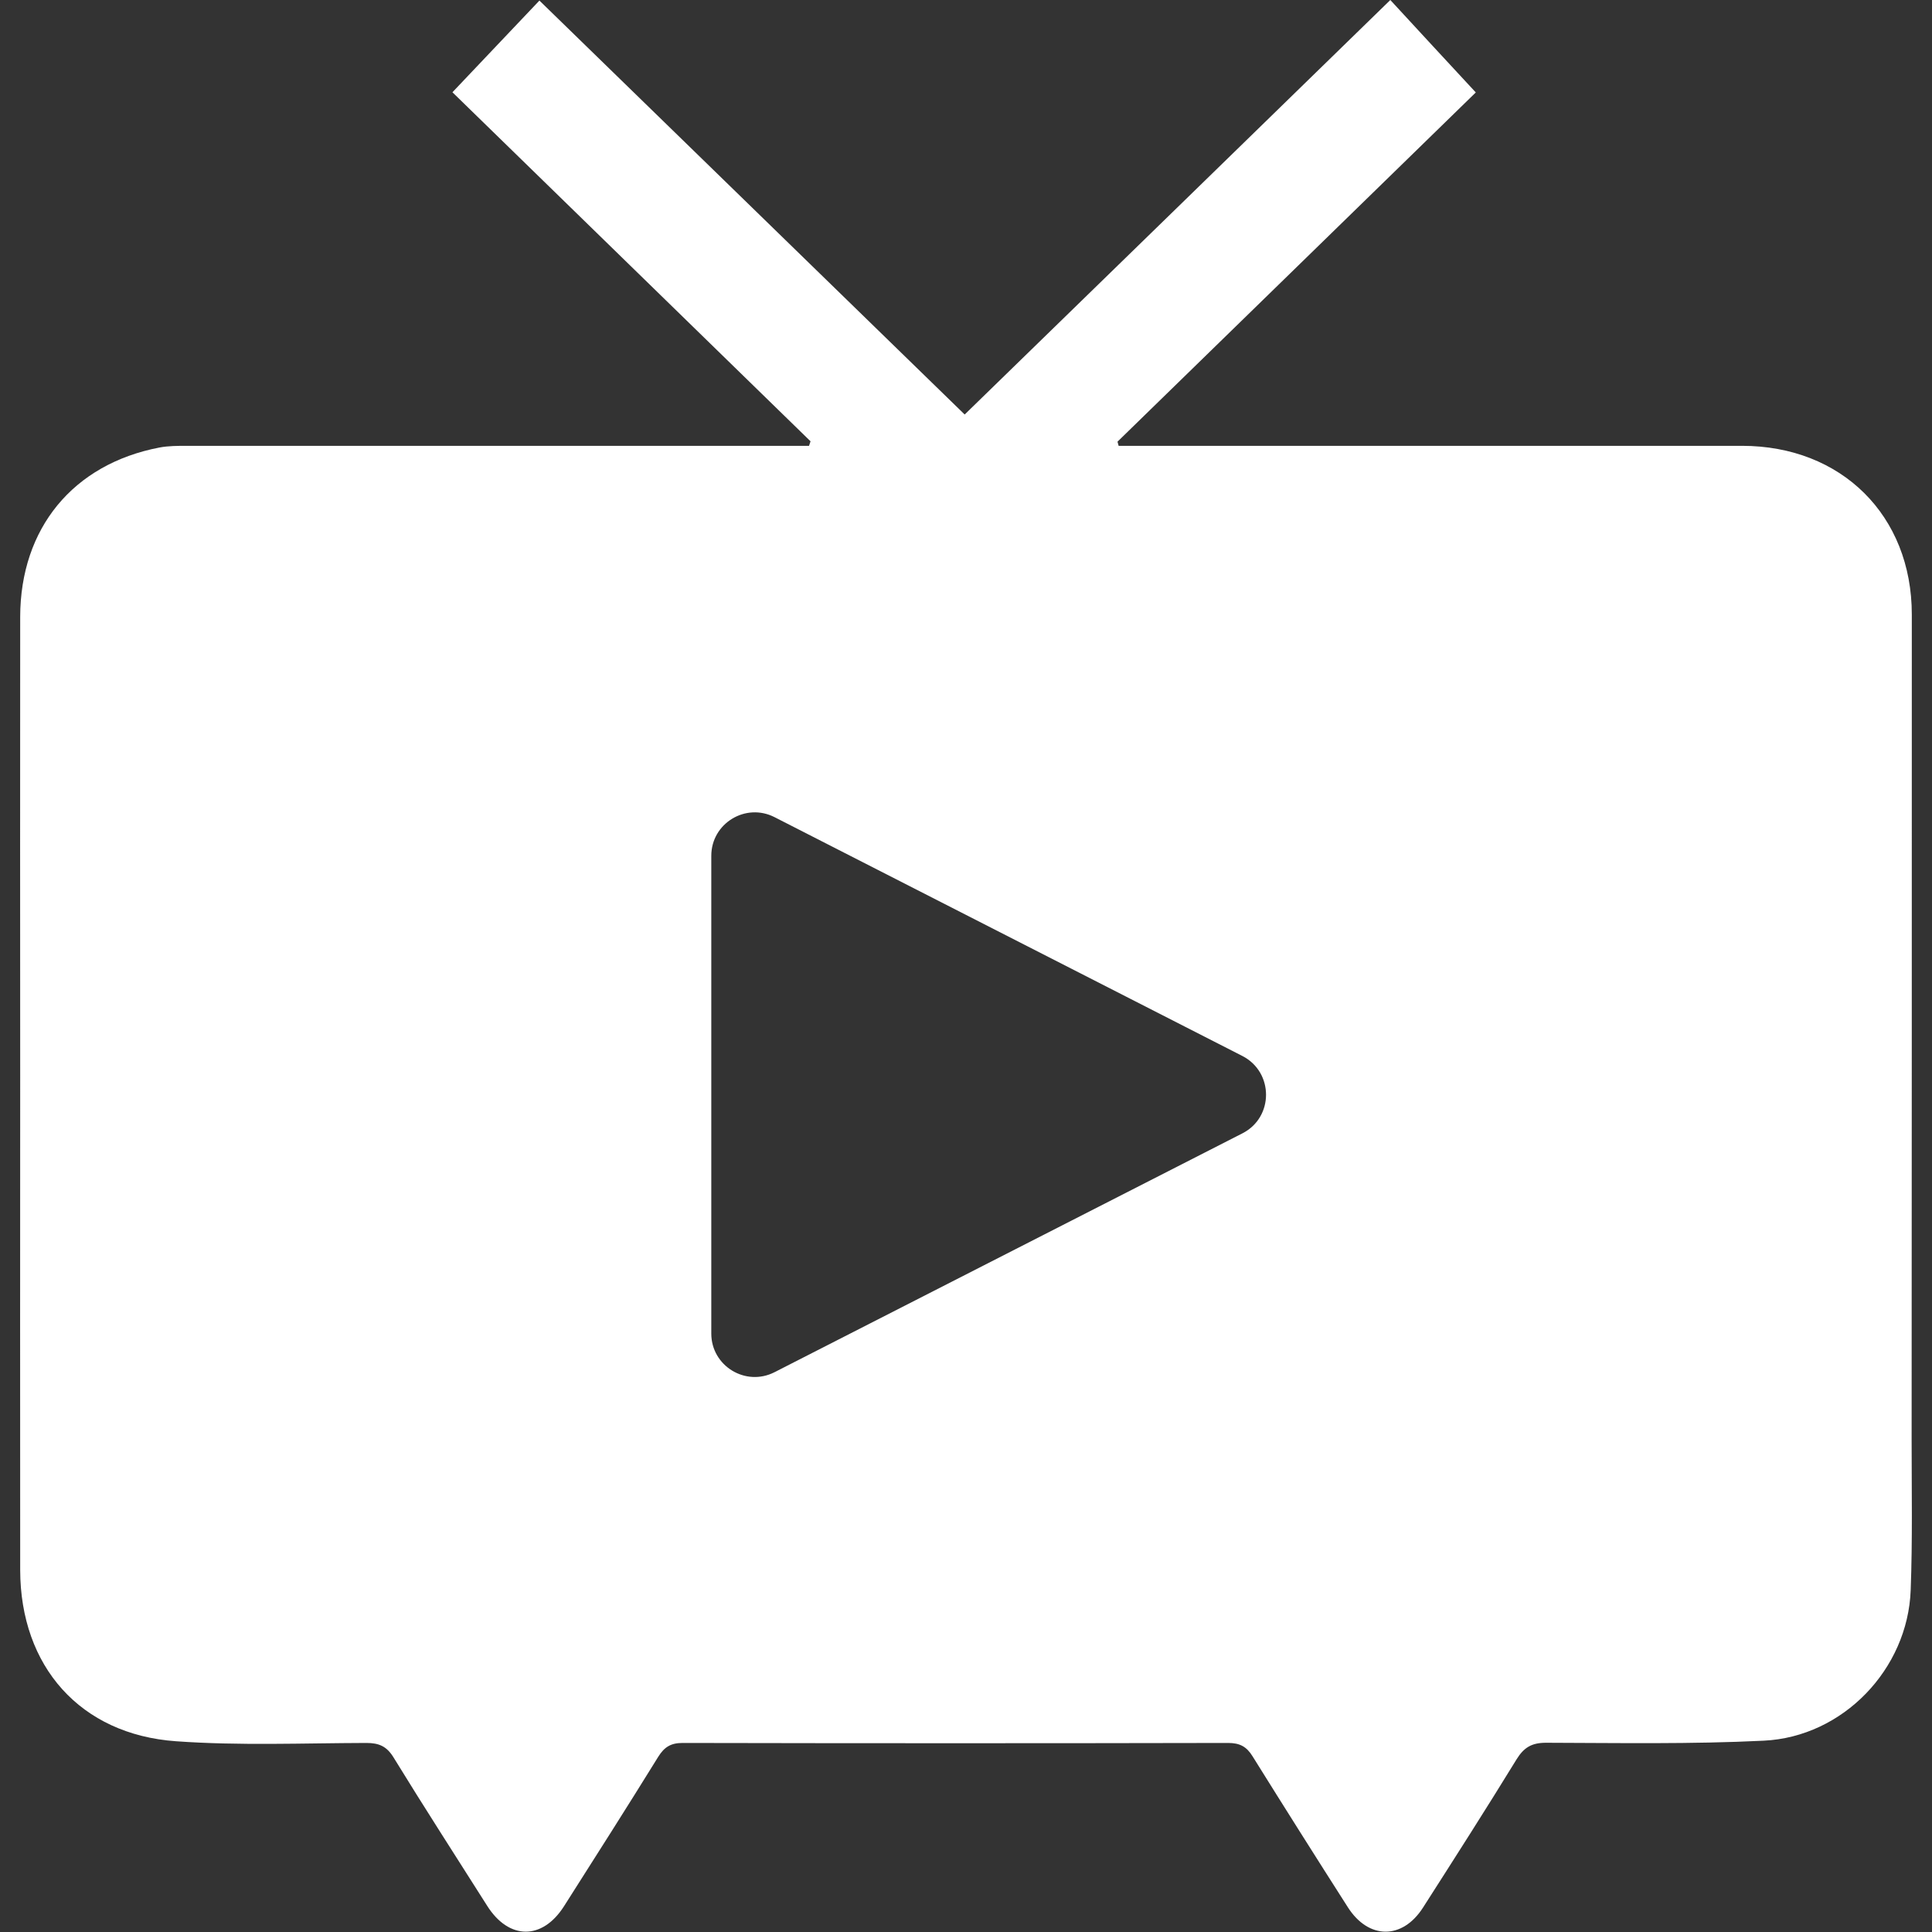 <?xml version="1.0" encoding="utf-8"?>
<!-- Generator: Adobe Illustrator 25.3.1, SVG Export Plug-In . SVG Version: 6.00 Build 0)  -->
<svg version="1.1" id="レイヤー_1" xmlns="http://www.w3.org/2000/svg" xmlns:xlink="http://www.w3.org/1999/xlink" x="0px"
	 y="0px" viewBox="0 0 1024 1024" style="enable-background:new 0 0 1024 1024;" xml:space="preserve">
<rect x="0" y="0" width="1024" height="1024" fill="#333333" stroke="none"/>
<style type="text/css">
	.st0{fill:#FFFFFF;}
</style>
<path class="st0" d="M1013.2,762.9c0.1-145.7,0.1-291.5,0.1-437.2c0-52.5-37.3-89.4-90-89.4c-106.9,0-213.9,0-320.8,0
	c-3.2,0-6.4,0-9.6,0c-0.2-0.7-0.4-1.5-0.6-2.2c64.1-62.5,128.2-124.9,189.9-185.1C766.8,32.4,752,16.4,736.9,0
	c-75.5,73.6-150.3,146.4-225.6,219.7C436.1,146.5,361.4,73.8,285.9,0.3c-15.7,16.6-30.7,32.4-46.1,48.6
	c62.8,61.2,126.3,123.1,189.8,185c-0.3,0.8-0.5,1.6-0.8,2.4c-3.3,0-6.6,0-9.9,0c-106.6,0-213.3,0-319.9,0c-4.8,0-9.8,0-14.5,0.9
	C38.7,246,10.8,280,10.7,326.9c-0.1,81.2,0,162.5,0,243.7c0,87.2-0.1,174.4,0,261.6c0.1,51,31.8,87.1,82.6,90.7
	c33.5,2.4,67.2,1,100.9,0.9c6.7,0,10.8,1.8,14.4,7.7c16.2,26.4,33,52.4,49.6,78.6c11.5,18.2,29.2,18.3,40.7,0.3
	c16.8-26.4,33.6-52.8,50-79.3c3.2-5.1,6.6-7.3,12.9-7.3c96.4,0.2,192.8,0.2,289.1,0c6.2,0,9.8,1.9,13,7.1
	c16.7,26.8,33.5,53.4,50.5,80c11,17.2,28.9,17.2,39.8,0.2c16.7-26.1,33.4-52.2,49.6-78.6c3.9-6.3,8-8.8,15.6-8.8
	c38.5,0.1,77,0.8,115.4-1.1c42.1-2,76.4-38,77.9-79.8C1013.7,816.3,1013.2,789.6,1013.2,762.9z M658.5,600.7l-248,126.6
	c-15.3,7.8-33.5-3.3-33.5-20.5V453.6c0-17.2,18.2-28.3,33.5-20.5l248,126.6C675.2,568.3,675.2,592.2,658.5,600.7z"/>
</svg>
